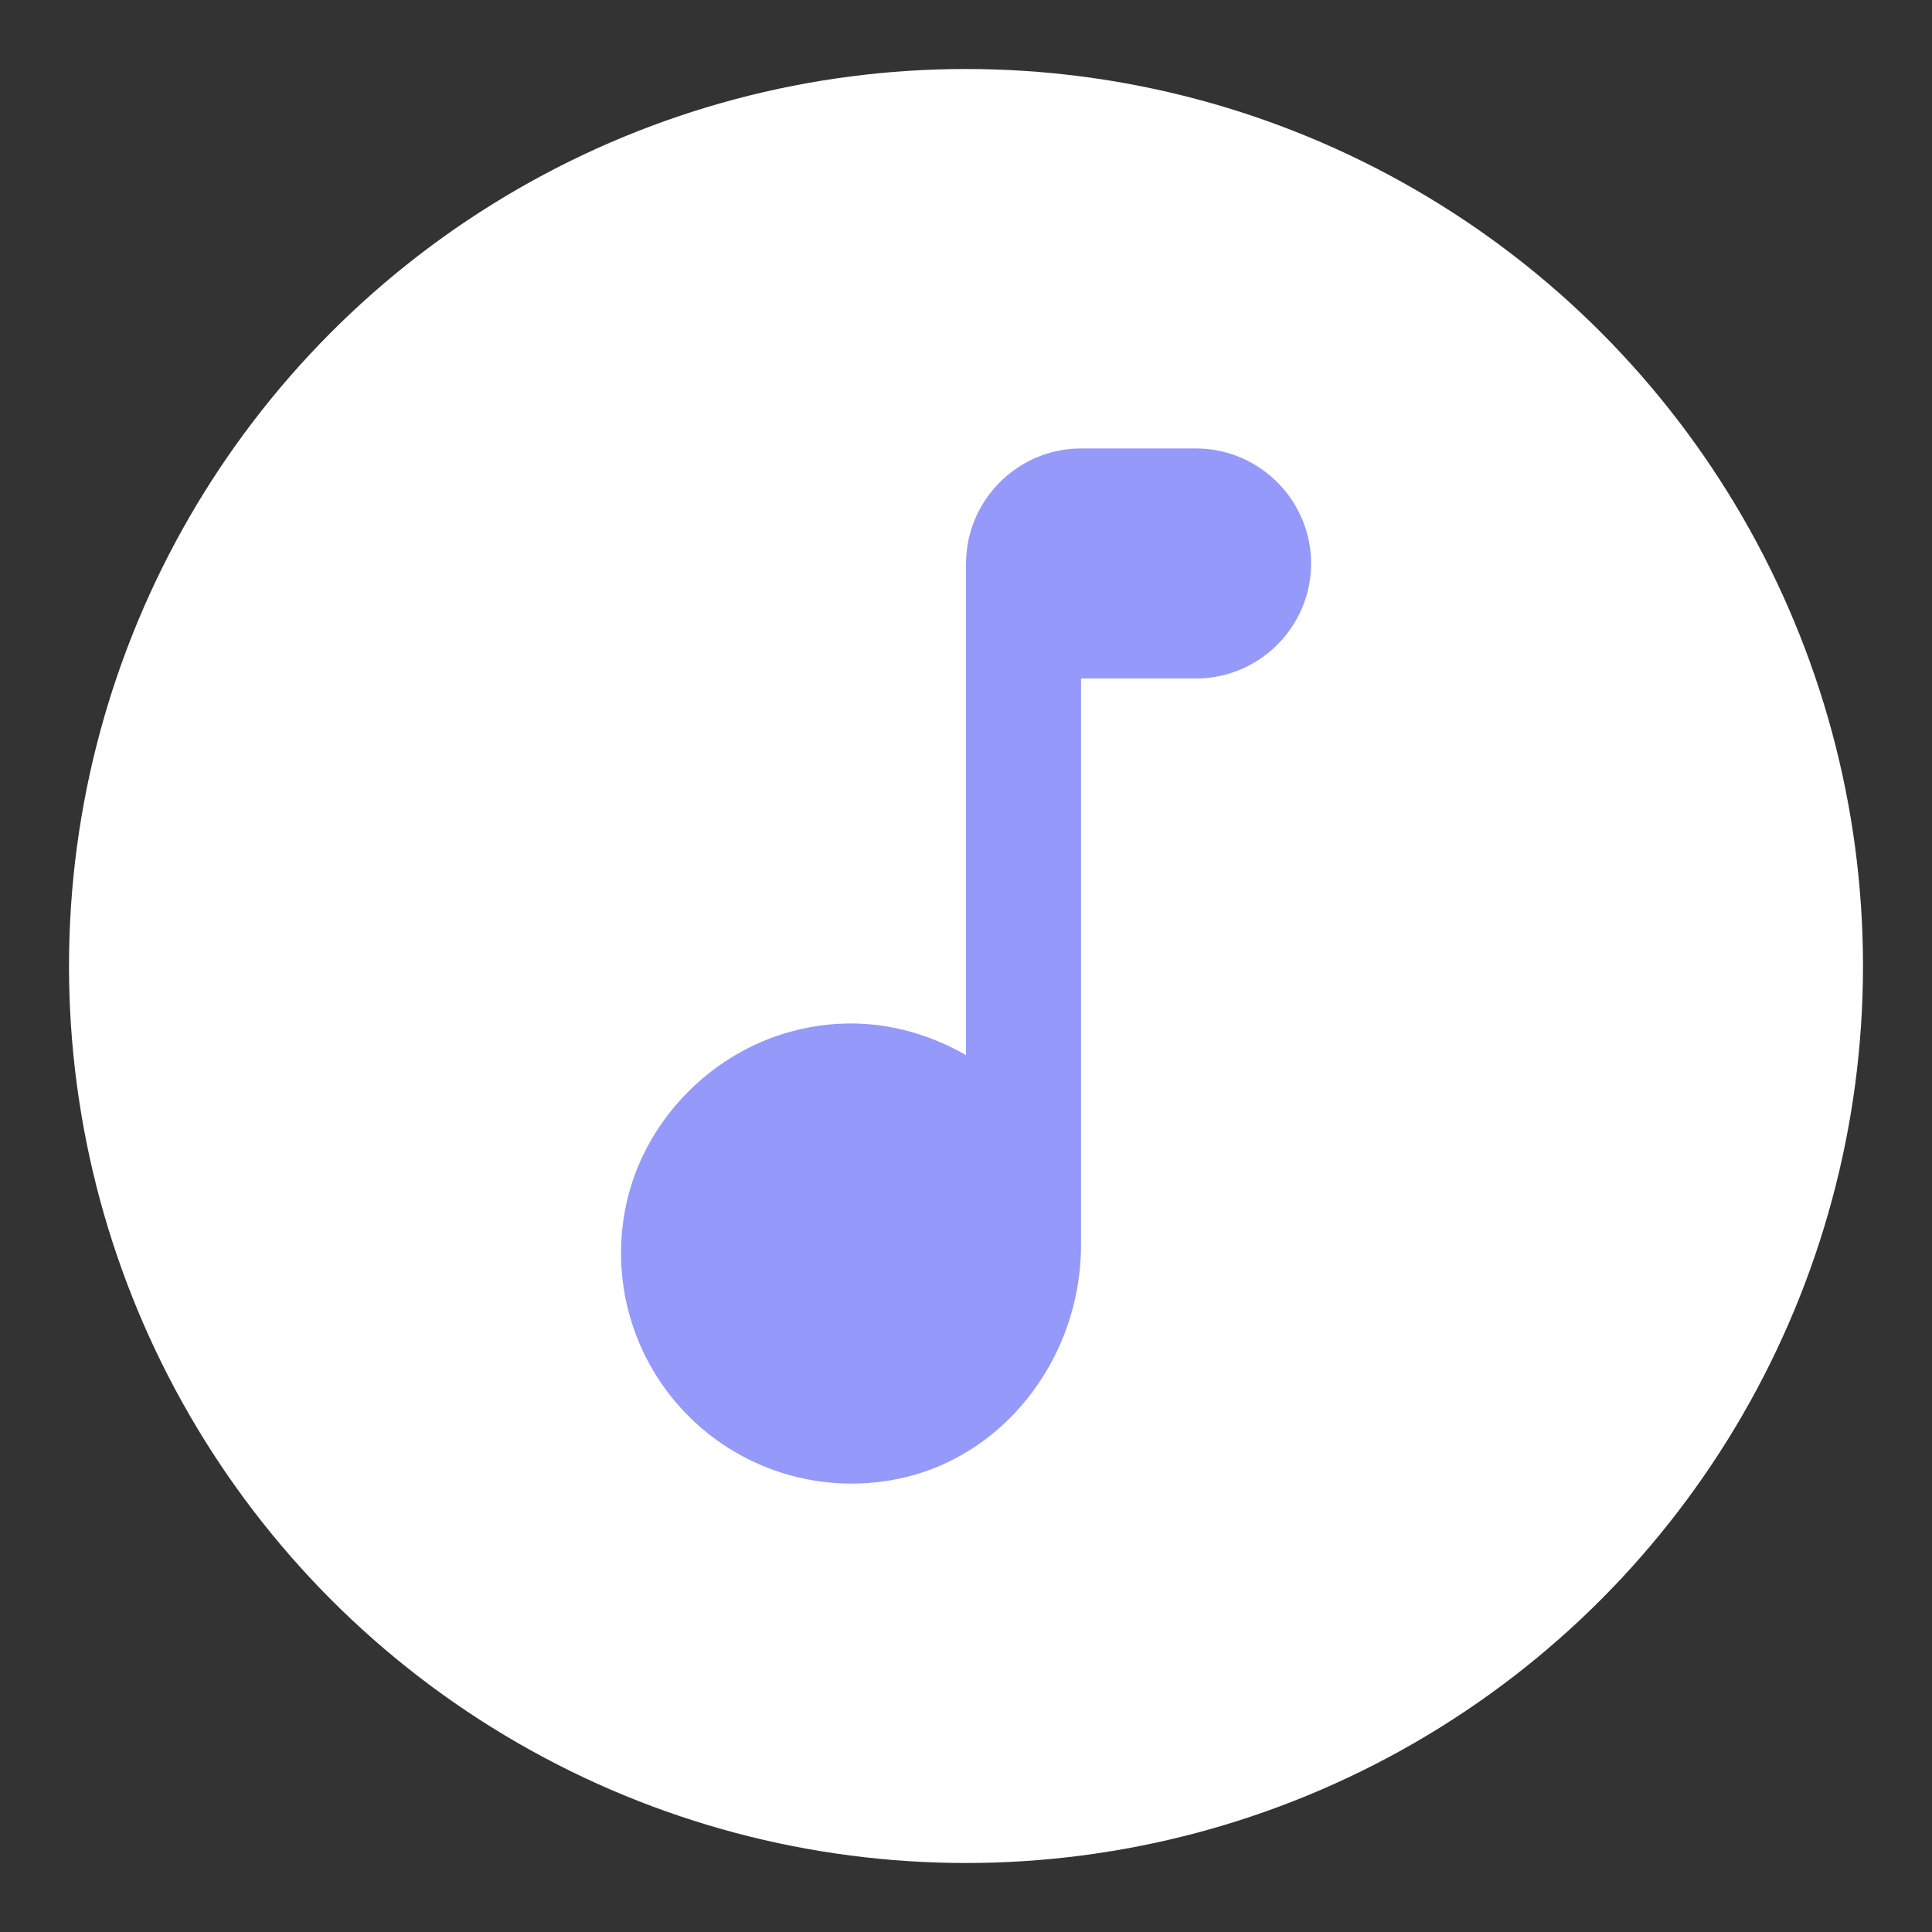 <svg width="28" height="28" viewBox="0 0 28 28" fill="none" xmlns="http://www.w3.org/2000/svg">
    <rect x="0" y="0" width="28" height="28" fill="#333333" stroke="none"/>
    <circle cx="14" cy="14" r="13" fill="#fff"/>
    <path d="M14 8.167v7.125c-.783-.45-1.75-.625-2.774-.267-1.117.4-1.975 1.392-2.175 2.558a3.34 3.34 0 0 0 3.825 3.875c1.633-.258 2.791-1.758 2.791-3.416V9.833h1.667c.917 0 1.667-.75 1.667-1.666 0-.917-.75-1.667-1.667-1.667h-1.667c-.916 0-1.666.75-1.666 1.667z" fill="#9599F9"/>
</svg>
